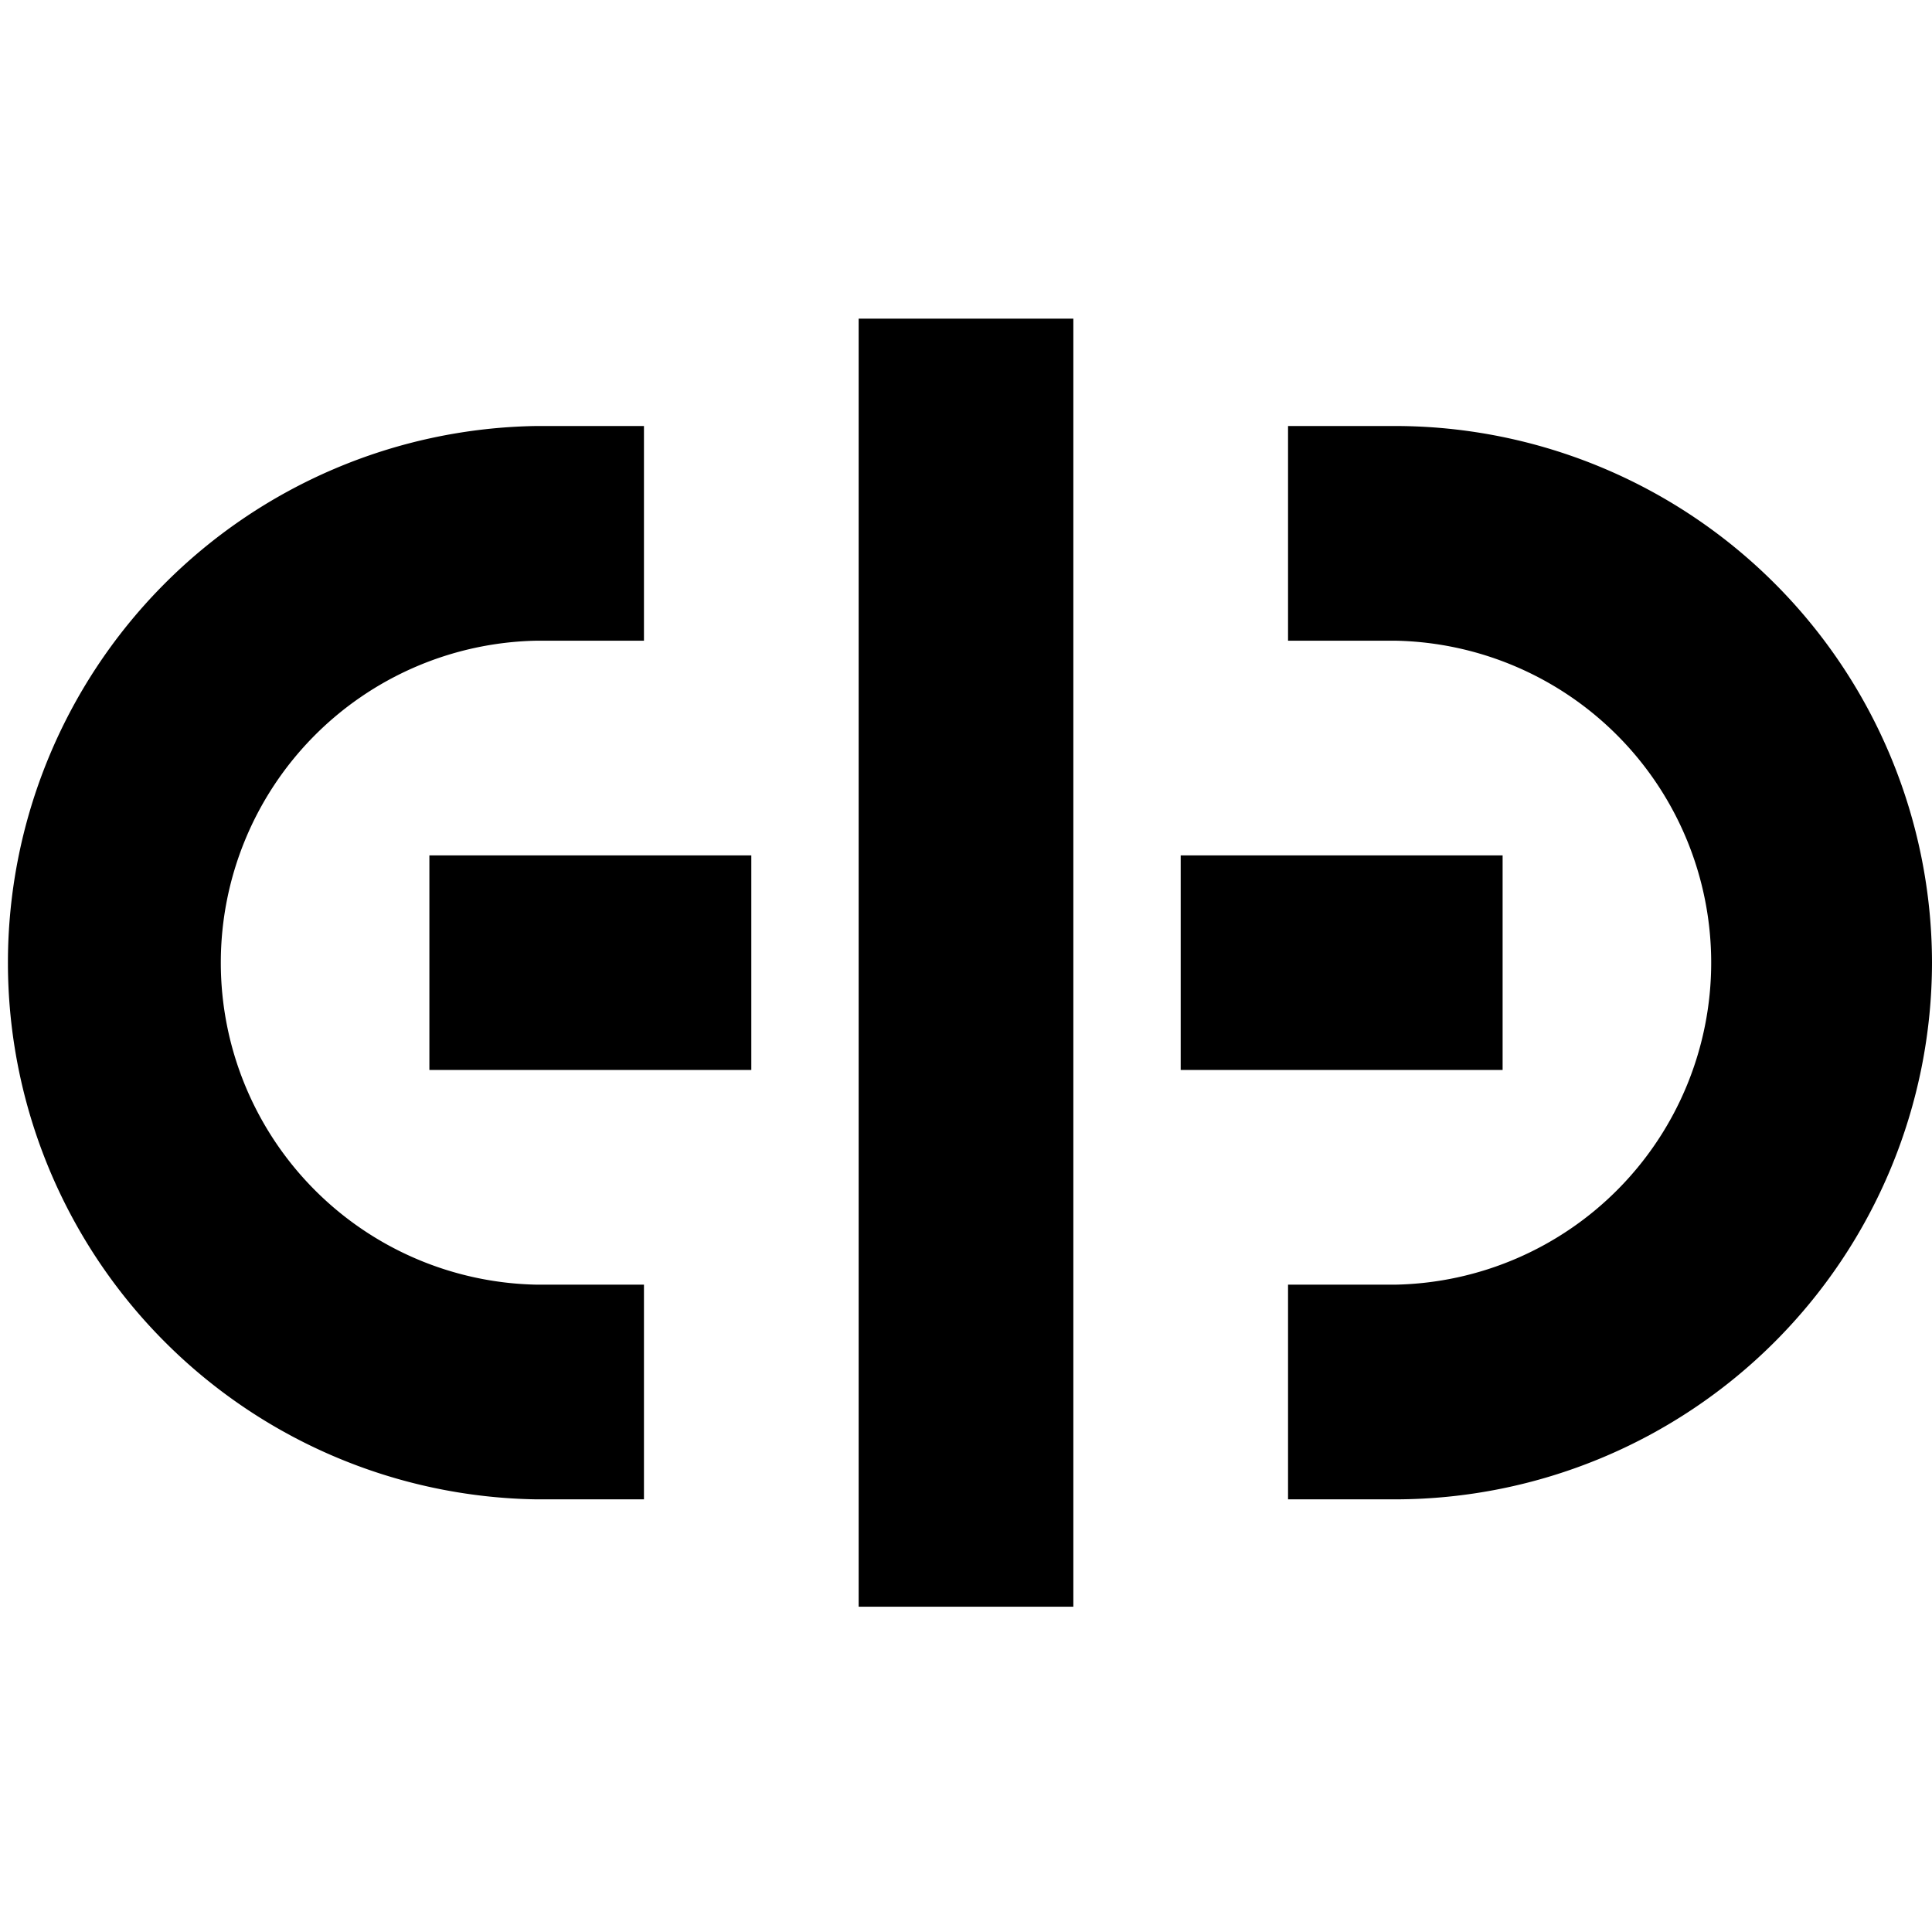 <svg id="Layer_1" data-name="Layer 1" xmlns="http://www.w3.org/2000/svg" viewBox="0 0 16 16"><title>broken-link</title><path d="M5.333,12.417H4.444a4.445,4.445,0,0,1,0-8.889h.889V5.306H4.444a2.667,2.667,0,0,0,0,5.333h.889ZM16,7.972a4.45,4.45,0,0,0-4.444-4.444h-.889V5.306h.889a2.667,2.667,0,0,1,0,5.333h-.889v1.778h.889A4.45,4.45,0,0,0,16,7.972ZM6.222,7.084H3.556V8.861H6.222Zm6.222,0H9.778V8.861h2.666ZM8.889,2.639H7.111V13.306H8.889Z"/></svg>